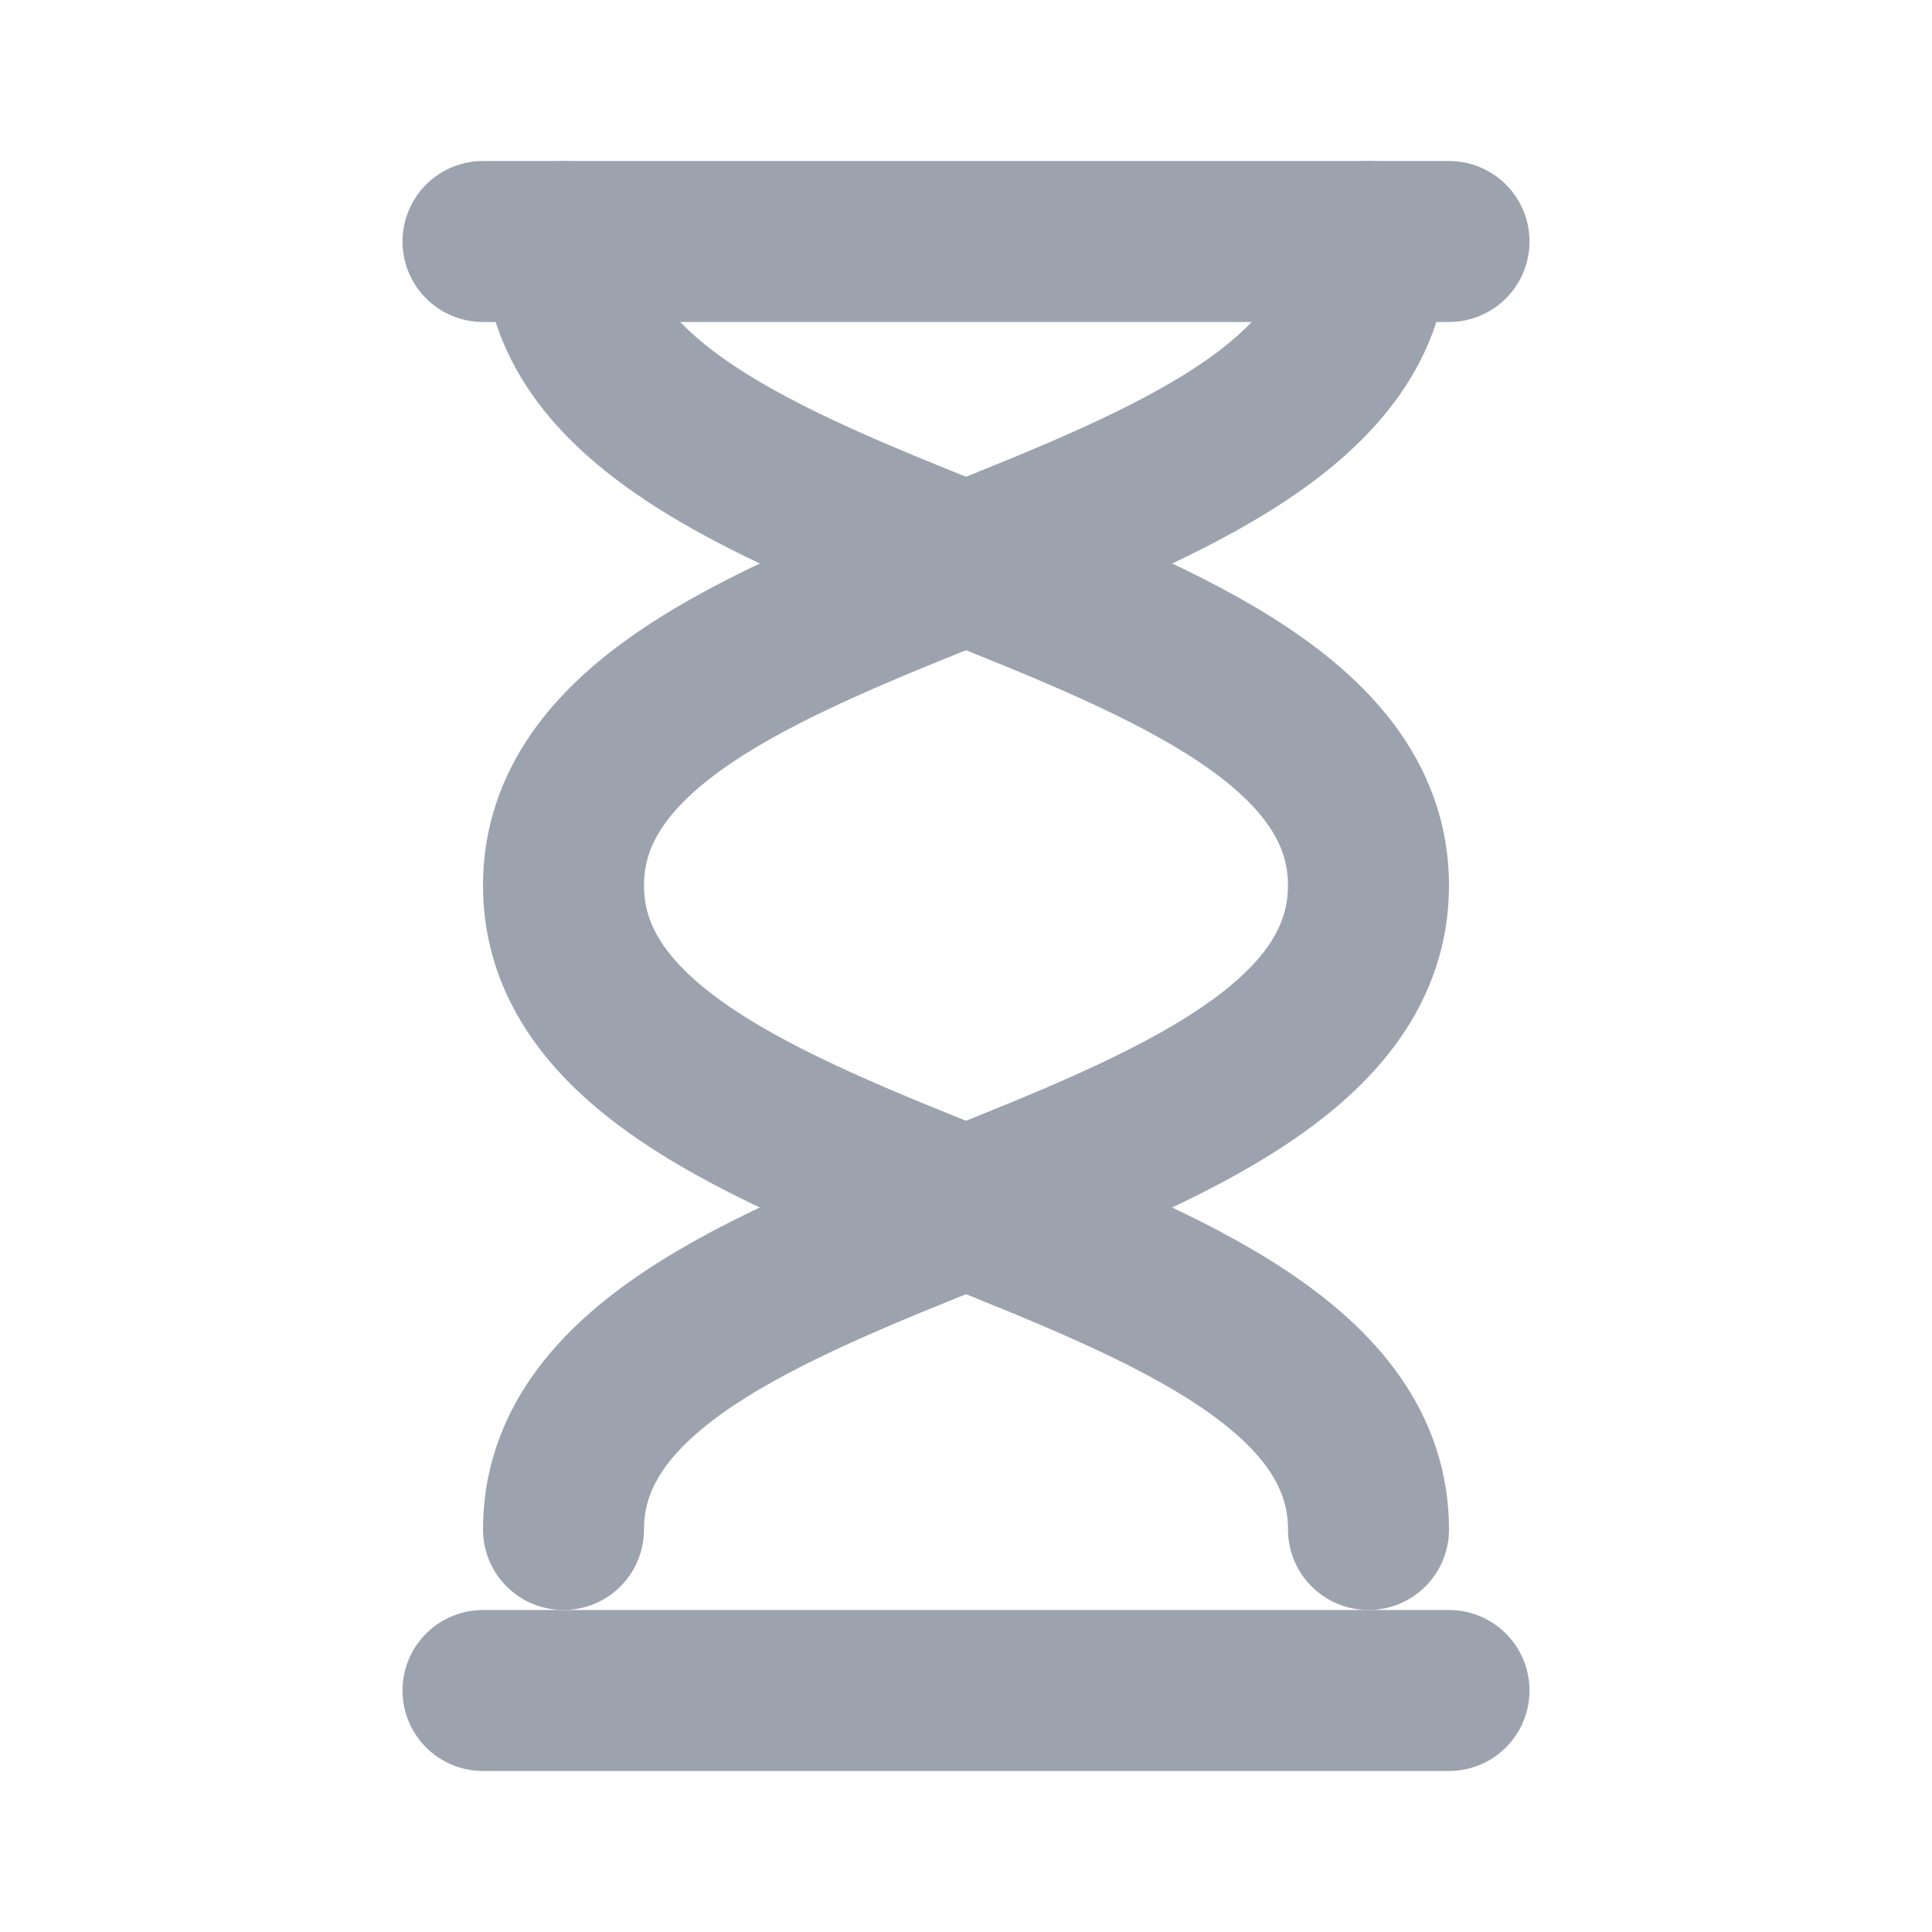 <svg xmlns="http://www.w3.org/2000/svg" width="20" height="20" viewBox="0 0 24 24" stroke="currentColor" stroke-width="1.5" stroke-linecap="round" stroke-linejoin="round" aria-hidden="true" focusable="false" role="img" fill="none">
  <path stroke="#9CA3AF" stroke-width="2" stroke-linecap="round" stroke-linejoin="round" vector-effect="non-scaling-stroke" fill="none" d="M6 3h12"/>
  <path stroke="#9CA3AF" stroke-width="2" stroke-linecap="round" stroke-linejoin="round" vector-effect="non-scaling-stroke" fill="none" d="M6 21h12"/>
  <path stroke="#9CA3AF" stroke-width="2" stroke-linecap="round" stroke-linejoin="round" vector-effect="non-scaling-stroke" fill="none" d="M7 3c0 4 10 4 10 8s-10 4-10 8"/>
  <path stroke="#9CA3AF" stroke-width="2" stroke-linecap="round" stroke-linejoin="round" vector-effect="non-scaling-stroke" fill="none" d="M17 3c0 4-10 4-10 8s10 4 10 8"/>
</svg>

